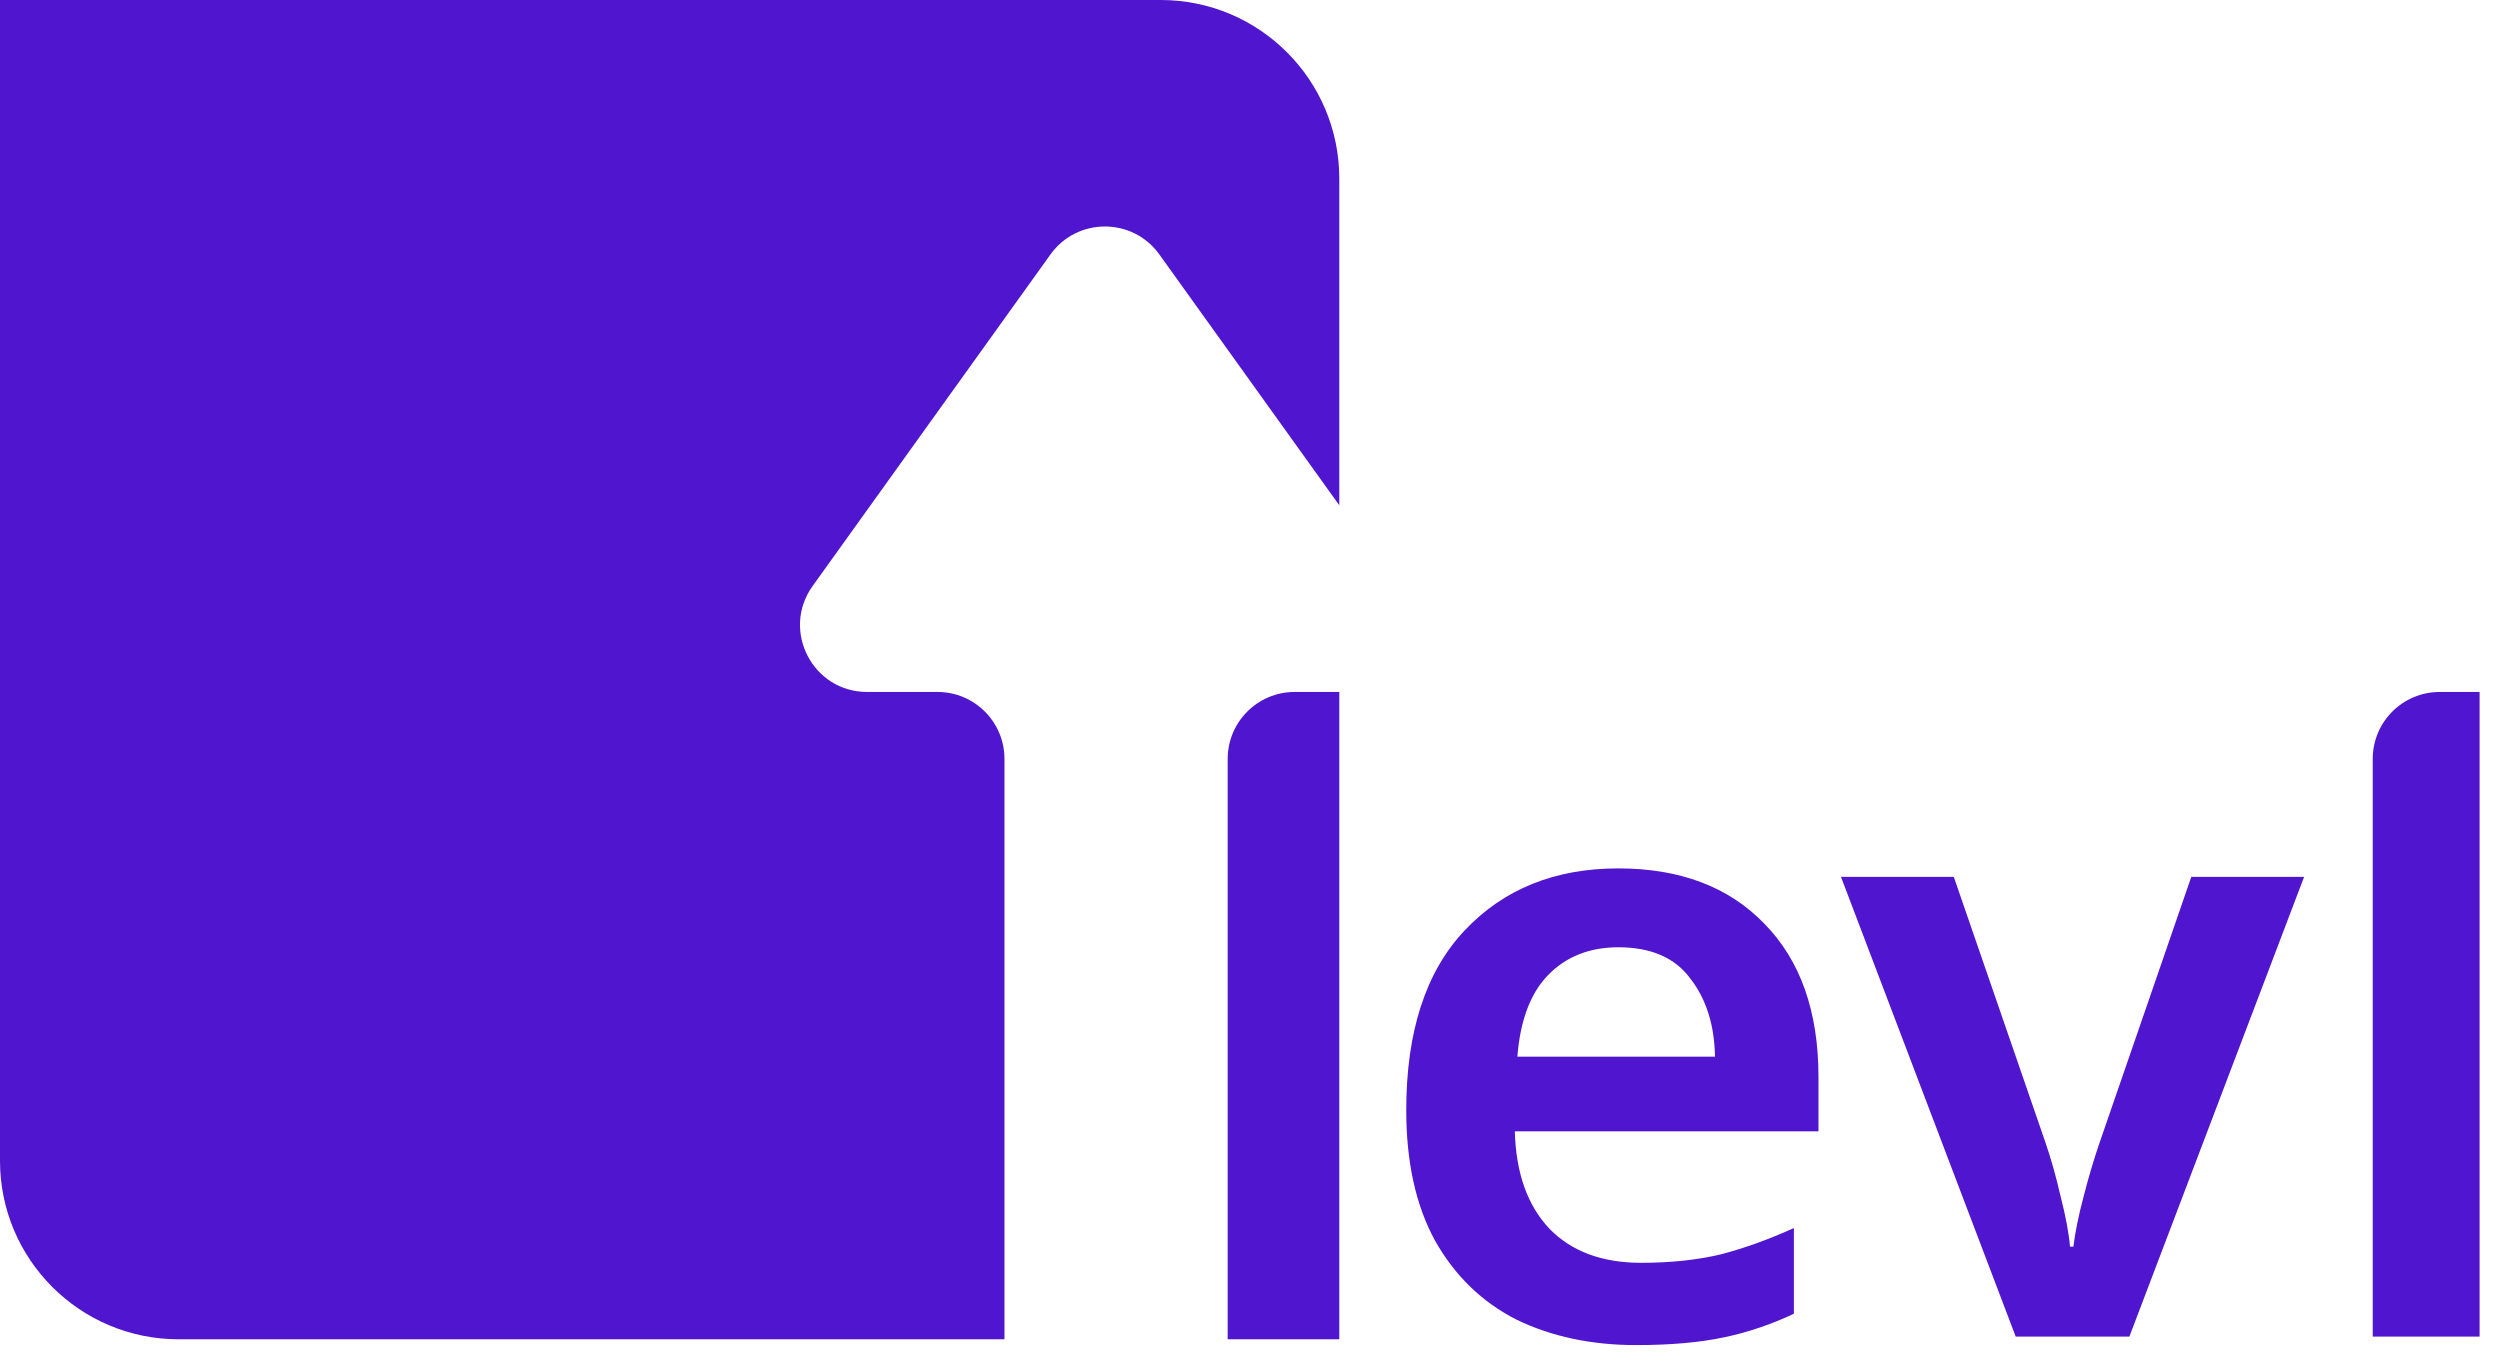 <svg width="112" height="61" viewBox="0 0 112 61" fill="none" xmlns="http://www.w3.org/2000/svg">
<path d="M111.086 59.88H106.298V34C106.298 32.343 107.641 31 109.298 31H111.086V59.88Z" fill="#5015CF"/>
<path fill-rule="evenodd" clip-rule="evenodd" d="M79.036 41.374C77.44 39.727 75.261 38.904 72.5 38.904C69.663 38.904 67.37 39.829 65.622 41.678C63.874 43.527 63 46.213 63 49.734C63 52.065 63.431 54.015 64.292 55.586C65.179 57.157 66.395 58.335 67.94 59.12C69.511 59.88 71.297 60.26 73.298 60.26C74.818 60.26 76.123 60.146 77.212 59.918C78.301 59.69 79.353 59.335 80.366 58.854V55.016C79.251 55.523 78.162 55.915 77.098 56.194C76.034 56.447 74.843 56.574 73.526 56.574C71.778 56.574 70.41 56.067 69.422 55.054C68.434 54.015 67.915 52.559 67.864 50.684H81.468V48.252C81.468 45.313 80.657 43.021 79.036 41.374ZM69.346 43.692C70.157 42.856 71.208 42.438 72.5 42.438C73.969 42.438 75.046 42.907 75.73 43.844C76.439 44.756 76.807 45.921 76.832 47.34H67.978C68.105 45.719 68.561 44.503 69.346 43.692Z" fill="#5015CF"/>
<path d="M82.476 39.284L90.304 59.88H95.396L103.224 39.284H98.17L94.066 51.178C93.813 51.913 93.572 52.723 93.344 53.61C93.116 54.471 92.964 55.219 92.888 55.852H92.736C92.685 55.244 92.546 54.497 92.318 53.61C92.115 52.723 91.887 51.913 91.634 51.178L87.53 39.284H82.476Z" fill="#5015CF"/>
<path d="M0 0V52C0 56.418 3.582 60 8 60H45V34C45 32.343 43.657 31 42 31H38.844C36.401 31 34.983 28.236 36.407 26.251L47.062 11.398C48.259 9.73 50.741 9.73 51.938 11.398L60 22.636V8C60 3.582 56.418 0 52 0H0Z" fill="#5015CF"/>
<path d="M58 31H60V60H55V34C55 32.343 56.343 31 58 31Z" fill="#5015CF"/>
</svg>
